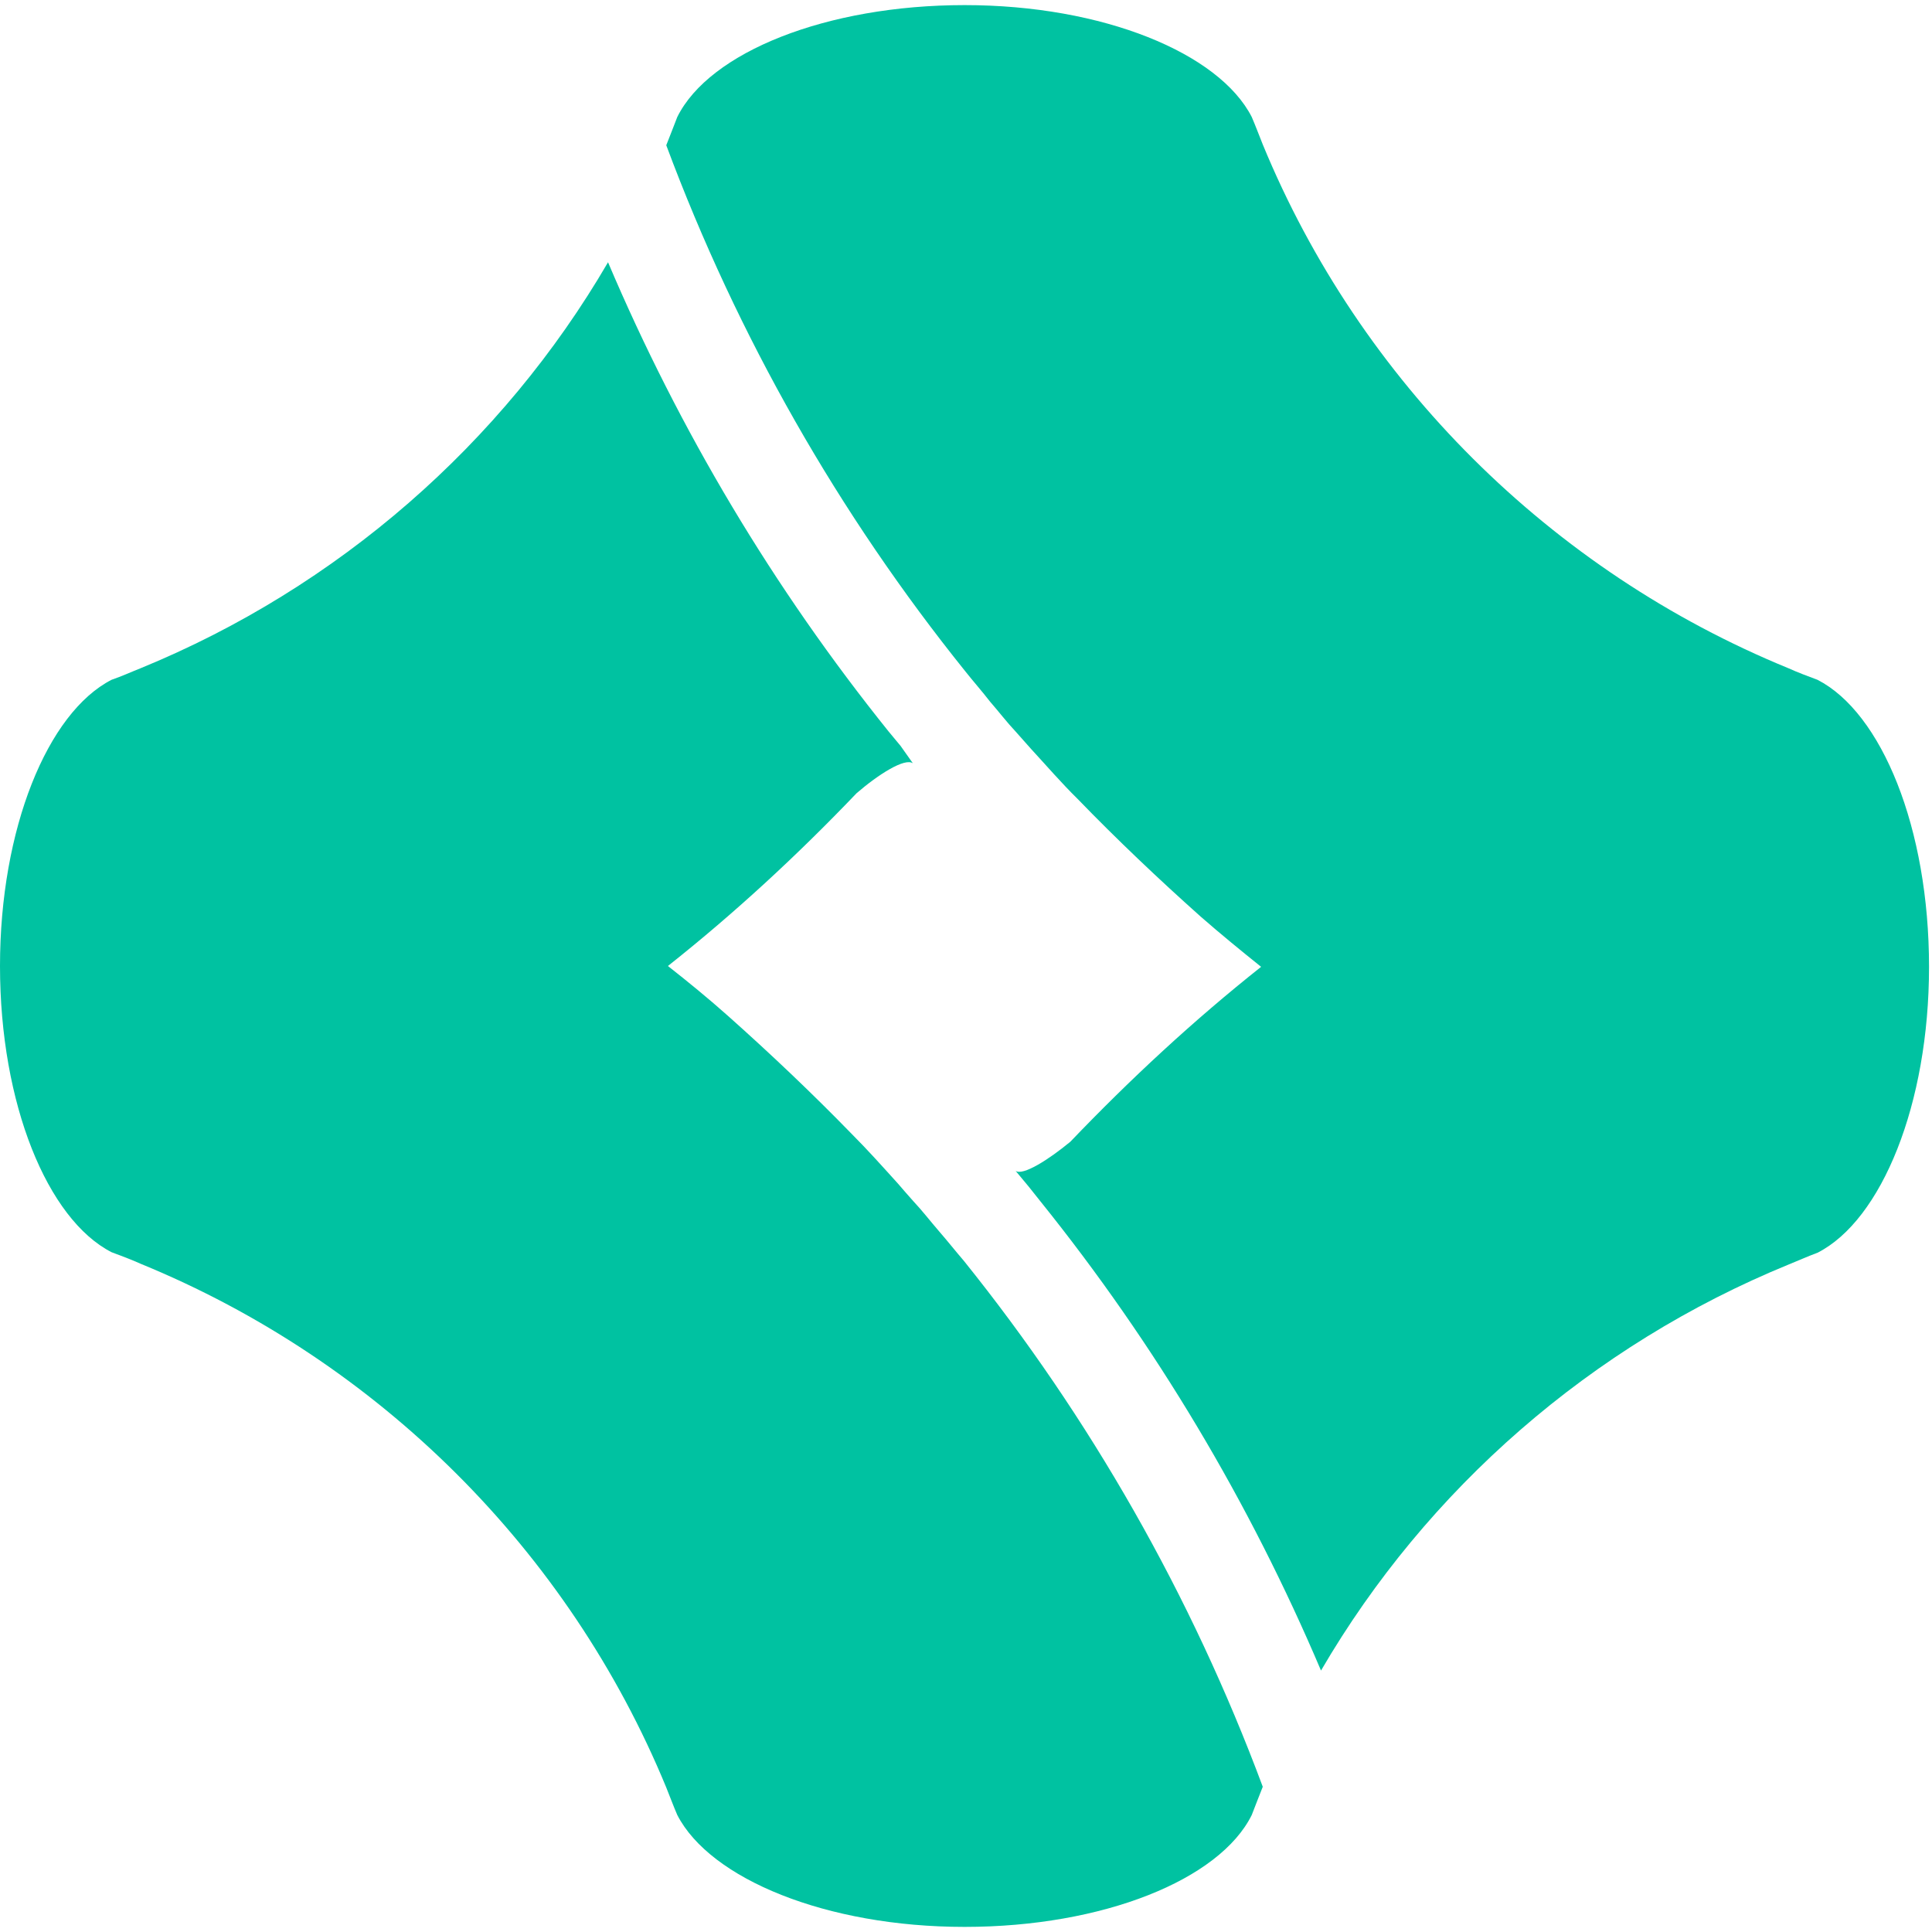 <?xml version="1.0" encoding="UTF-8"?>
<svg xmlns="http://www.w3.org/2000/svg" xmlns:xlink="http://www.w3.org/1999/xlink" width="28px" height="28px" viewBox="0 0 28 28" version="1.1">
<g id="surface1">
<path style=" stroke:none;fill-rule:nonzero;fill:rgb(0%,76.078%,63.137%);fill-opacity:1;" d="M 26.34 9.852 C 26.203 9.801 26.055 9.746 25.918 9.684 C 22.473 8.273 19.715 5.527 18.301 2.094 C 18.246 1.957 18.195 1.82 18.141 1.695 C 17.668 0.77 15.988 0.074 13.98 0.074 C 11.973 0.074 10.281 0.758 9.816 1.695 C 9.762 1.832 9.711 1.969 9.656 2.105 C 10.691 4.883 12.16 7.453 13.988 9.727 C 14.105 9.875 14.234 10.02 14.348 10.168 C 14.477 10.316 14.59 10.465 14.719 10.602 C 14.793 10.684 14.867 10.77 14.941 10.852 C 15.164 11.094 15.383 11.348 15.617 11.578 C 16.188 12.168 16.789 12.738 17.402 13.285 C 17.688 13.535 17.984 13.777 18.277 14.012 C 17.297 14.789 16.379 15.641 15.512 16.547 C 15.195 16.809 14.824 17.043 14.719 16.969 L 14.91 17.199 L 15.078 17.41 C 16.746 19.484 18.109 21.77 19.145 24.211 C 20.68 21.578 23.066 19.496 25.918 18.328 C 26.055 18.273 26.191 18.211 26.34 18.156 C 27.27 17.684 27.957 16 27.957 14.012 C 27.957 12 27.27 10.328 26.34 9.852 Z M 26.34 9.852 "/>
<path style=" stroke:none;fill-rule:nonzero;fill:rgb(0%,76.078%,63.137%);fill-opacity:1;" d="M 13.609 17.844 C 13.48 17.695 13.367 17.547 13.238 17.41 C 13.164 17.328 13.09 17.242 13.016 17.156 C 12.797 16.914 12.574 16.664 12.34 16.43 C 11.77 15.844 11.168 15.273 10.555 14.727 C 10.27 14.473 9.973 14.23 9.68 14 C 10.652 13.23 11.559 12.391 12.414 11.496 C 12.73 11.223 13.113 10.98 13.23 11.062 L 13.051 10.809 L 12.879 10.602 C 11.211 8.527 9.848 6.242 8.812 3.801 C 7.281 6.43 4.891 8.516 2.039 9.684 C 1.902 9.738 1.766 9.801 1.617 9.852 C 0.688 10.328 0 12.012 0 14 C 0 16 0.688 17.672 1.617 18.148 C 1.754 18.199 1.902 18.254 2.039 18.316 C 5.484 19.727 8.242 22.473 9.656 25.906 C 9.711 26.043 9.762 26.18 9.816 26.305 C 10.293 27.23 11.973 27.926 13.98 27.926 C 15.988 27.926 17.676 27.242 18.141 26.305 C 18.195 26.168 18.246 26.031 18.301 25.895 C 17.266 23.117 15.797 20.547 13.969 18.273 C 13.852 18.137 13.734 17.988 13.609 17.844 Z M 13.609 17.844 "/>
</g>
</svg>
